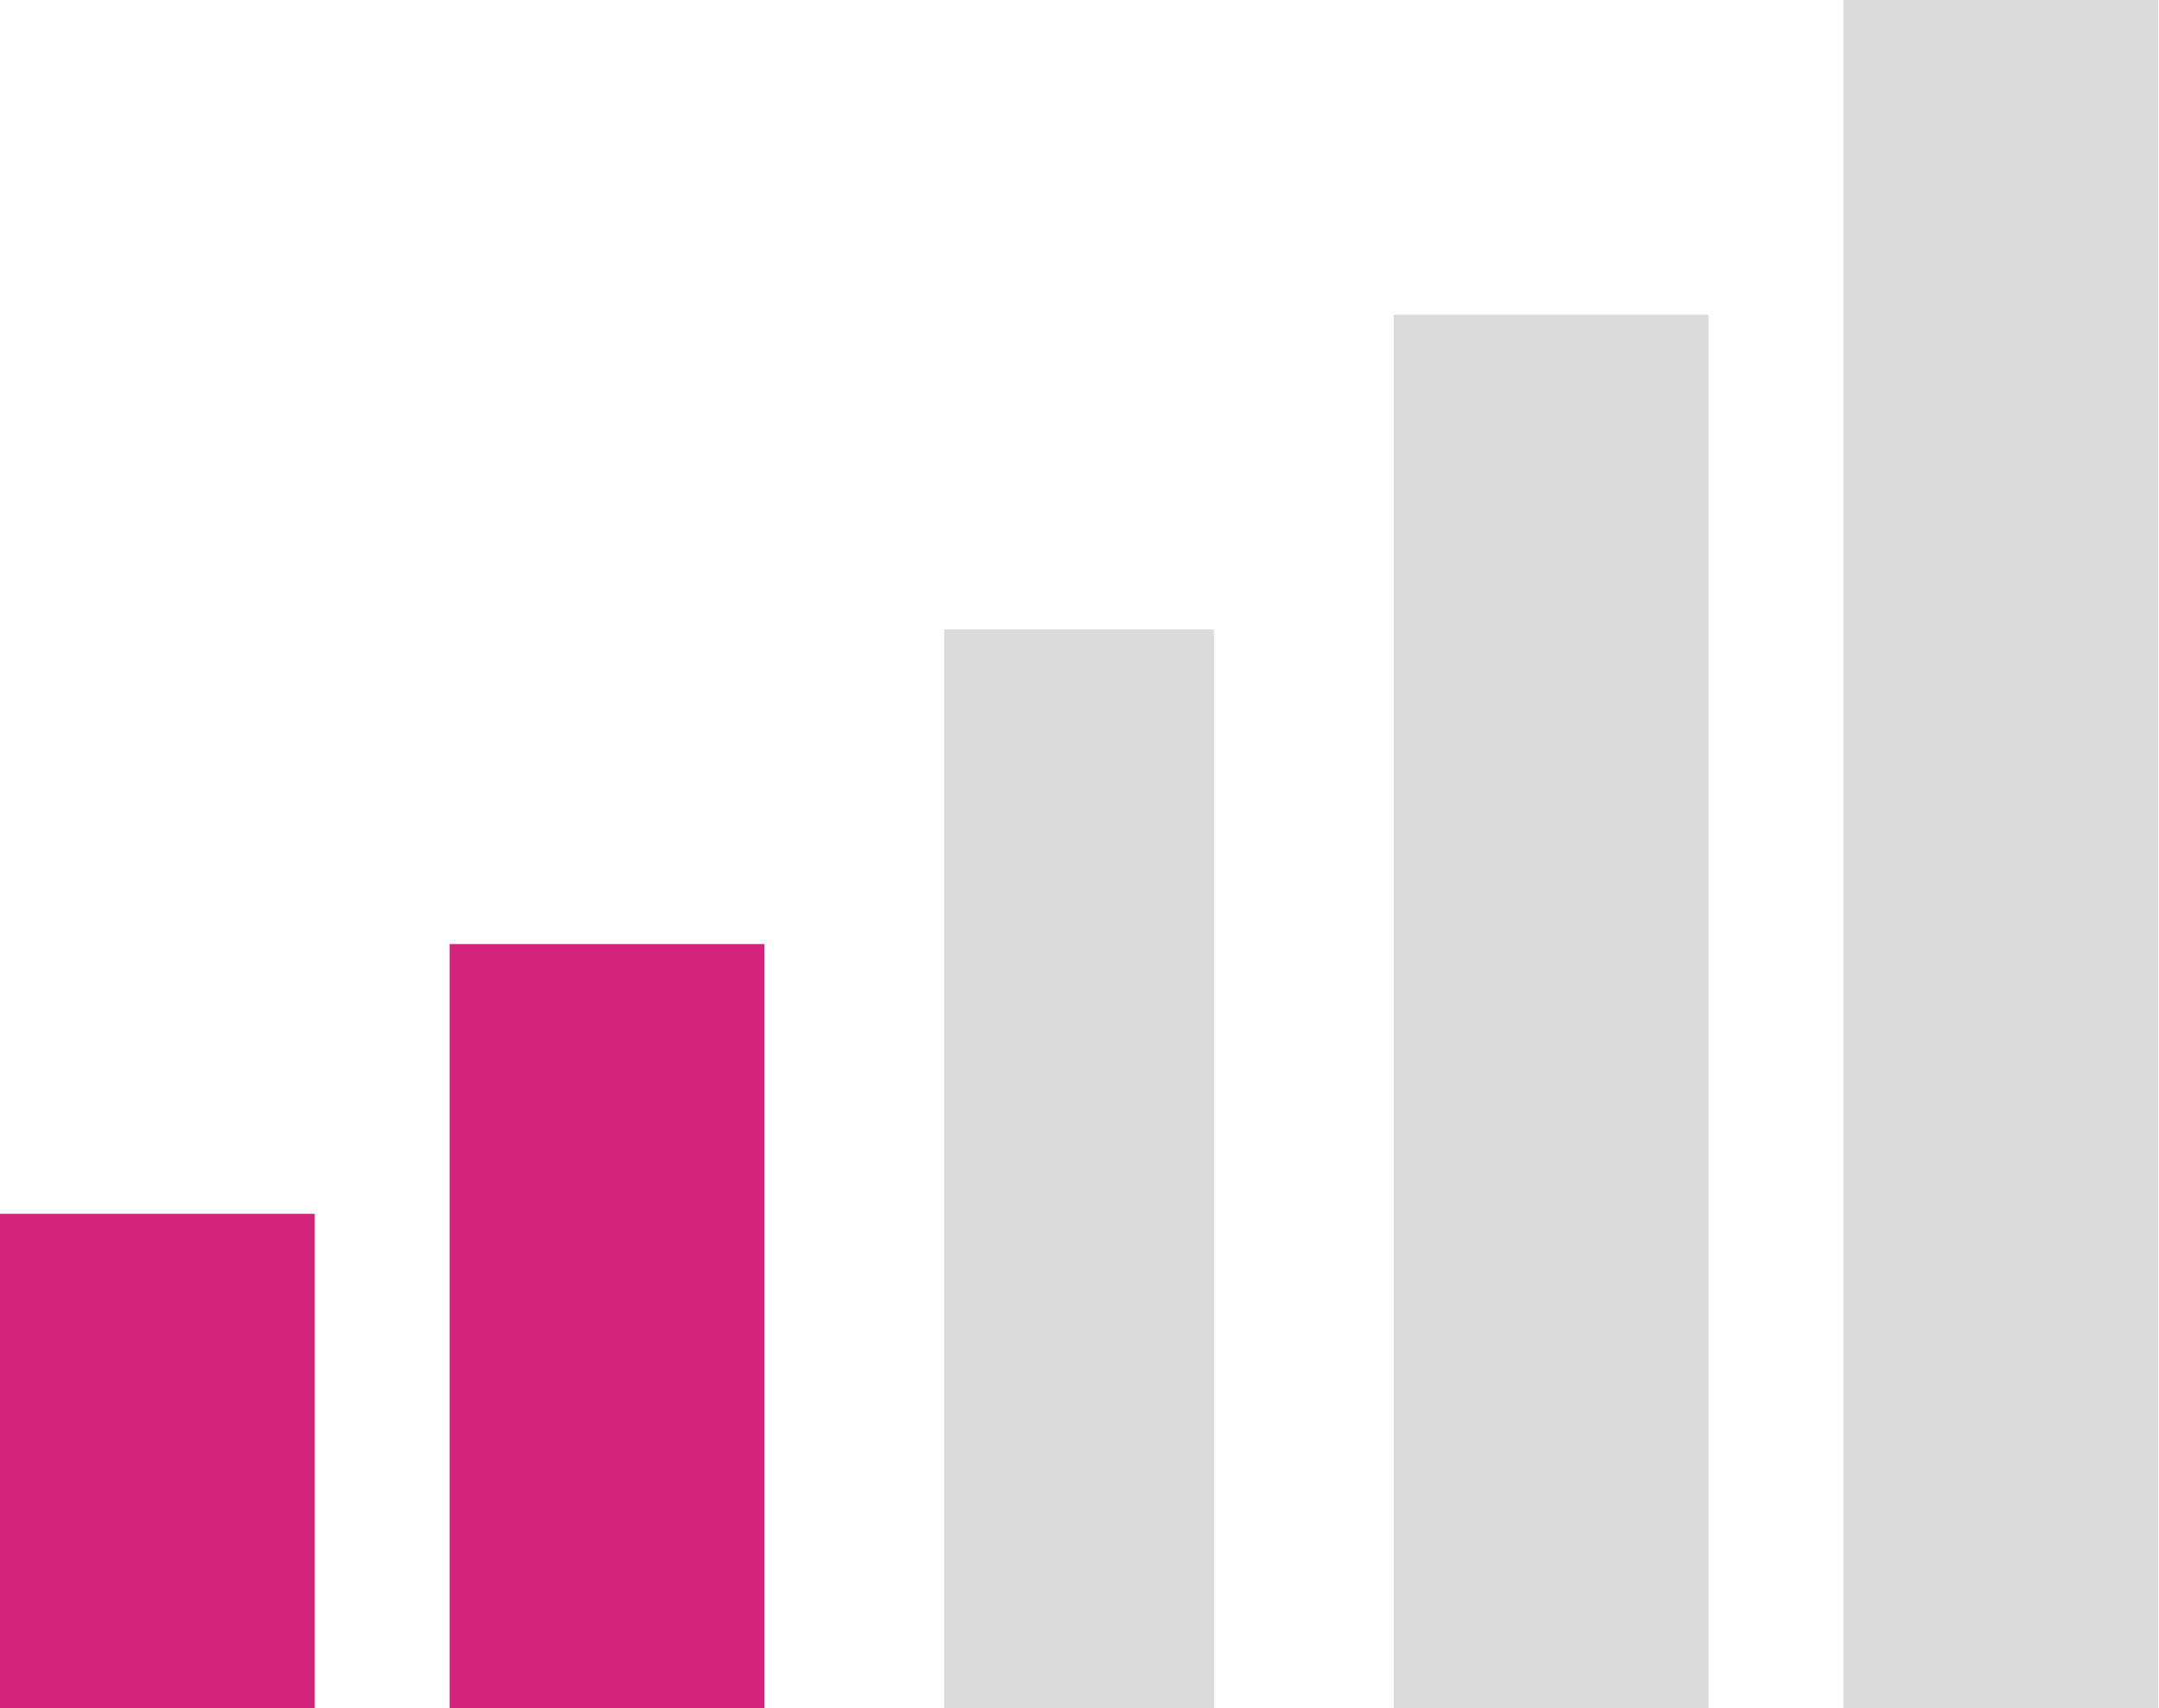 <?xml version="1.0" standalone="no"?><!DOCTYPE svg PUBLIC "-//W3C//DTD SVG 1.1//EN" "http://www.w3.org/Graphics/SVG/1.1/DTD/svg11.dtd"><svg t="1537074459601" class="icon" style="" viewBox="0 0 1294 1024" version="1.1" xmlns="http://www.w3.org/2000/svg" p-id="13140" xmlns:xlink="http://www.w3.org/1999/xlink" width="252.734" height="200"><defs><style type="text/css"></style></defs><path d="M0 727.579l188.632 0 0 296.421-188.632 0 0-296.421Z" fill="#d4237a" p-id="13141"></path><path d="M269.474 565.895l188.632 0 0 458.105-188.632 0 0-458.105Z" fill="#d4237a" p-id="13142"></path><path d="M565.895 377.263l161.684 0 0 646.737-161.684 0 0-646.737Z" fill="#dbdbdb" p-id="13143"></path><path d="M835.368 188.632l188.632 0 0 835.368-188.632 0 0-835.368Z" fill="#dbdbdb" p-id="13144"></path><path d="M1104.842 0l188.632 0 0 1024-188.632 0 0-1024Z" fill="#dbdbdb" p-id="13145"></path></svg>